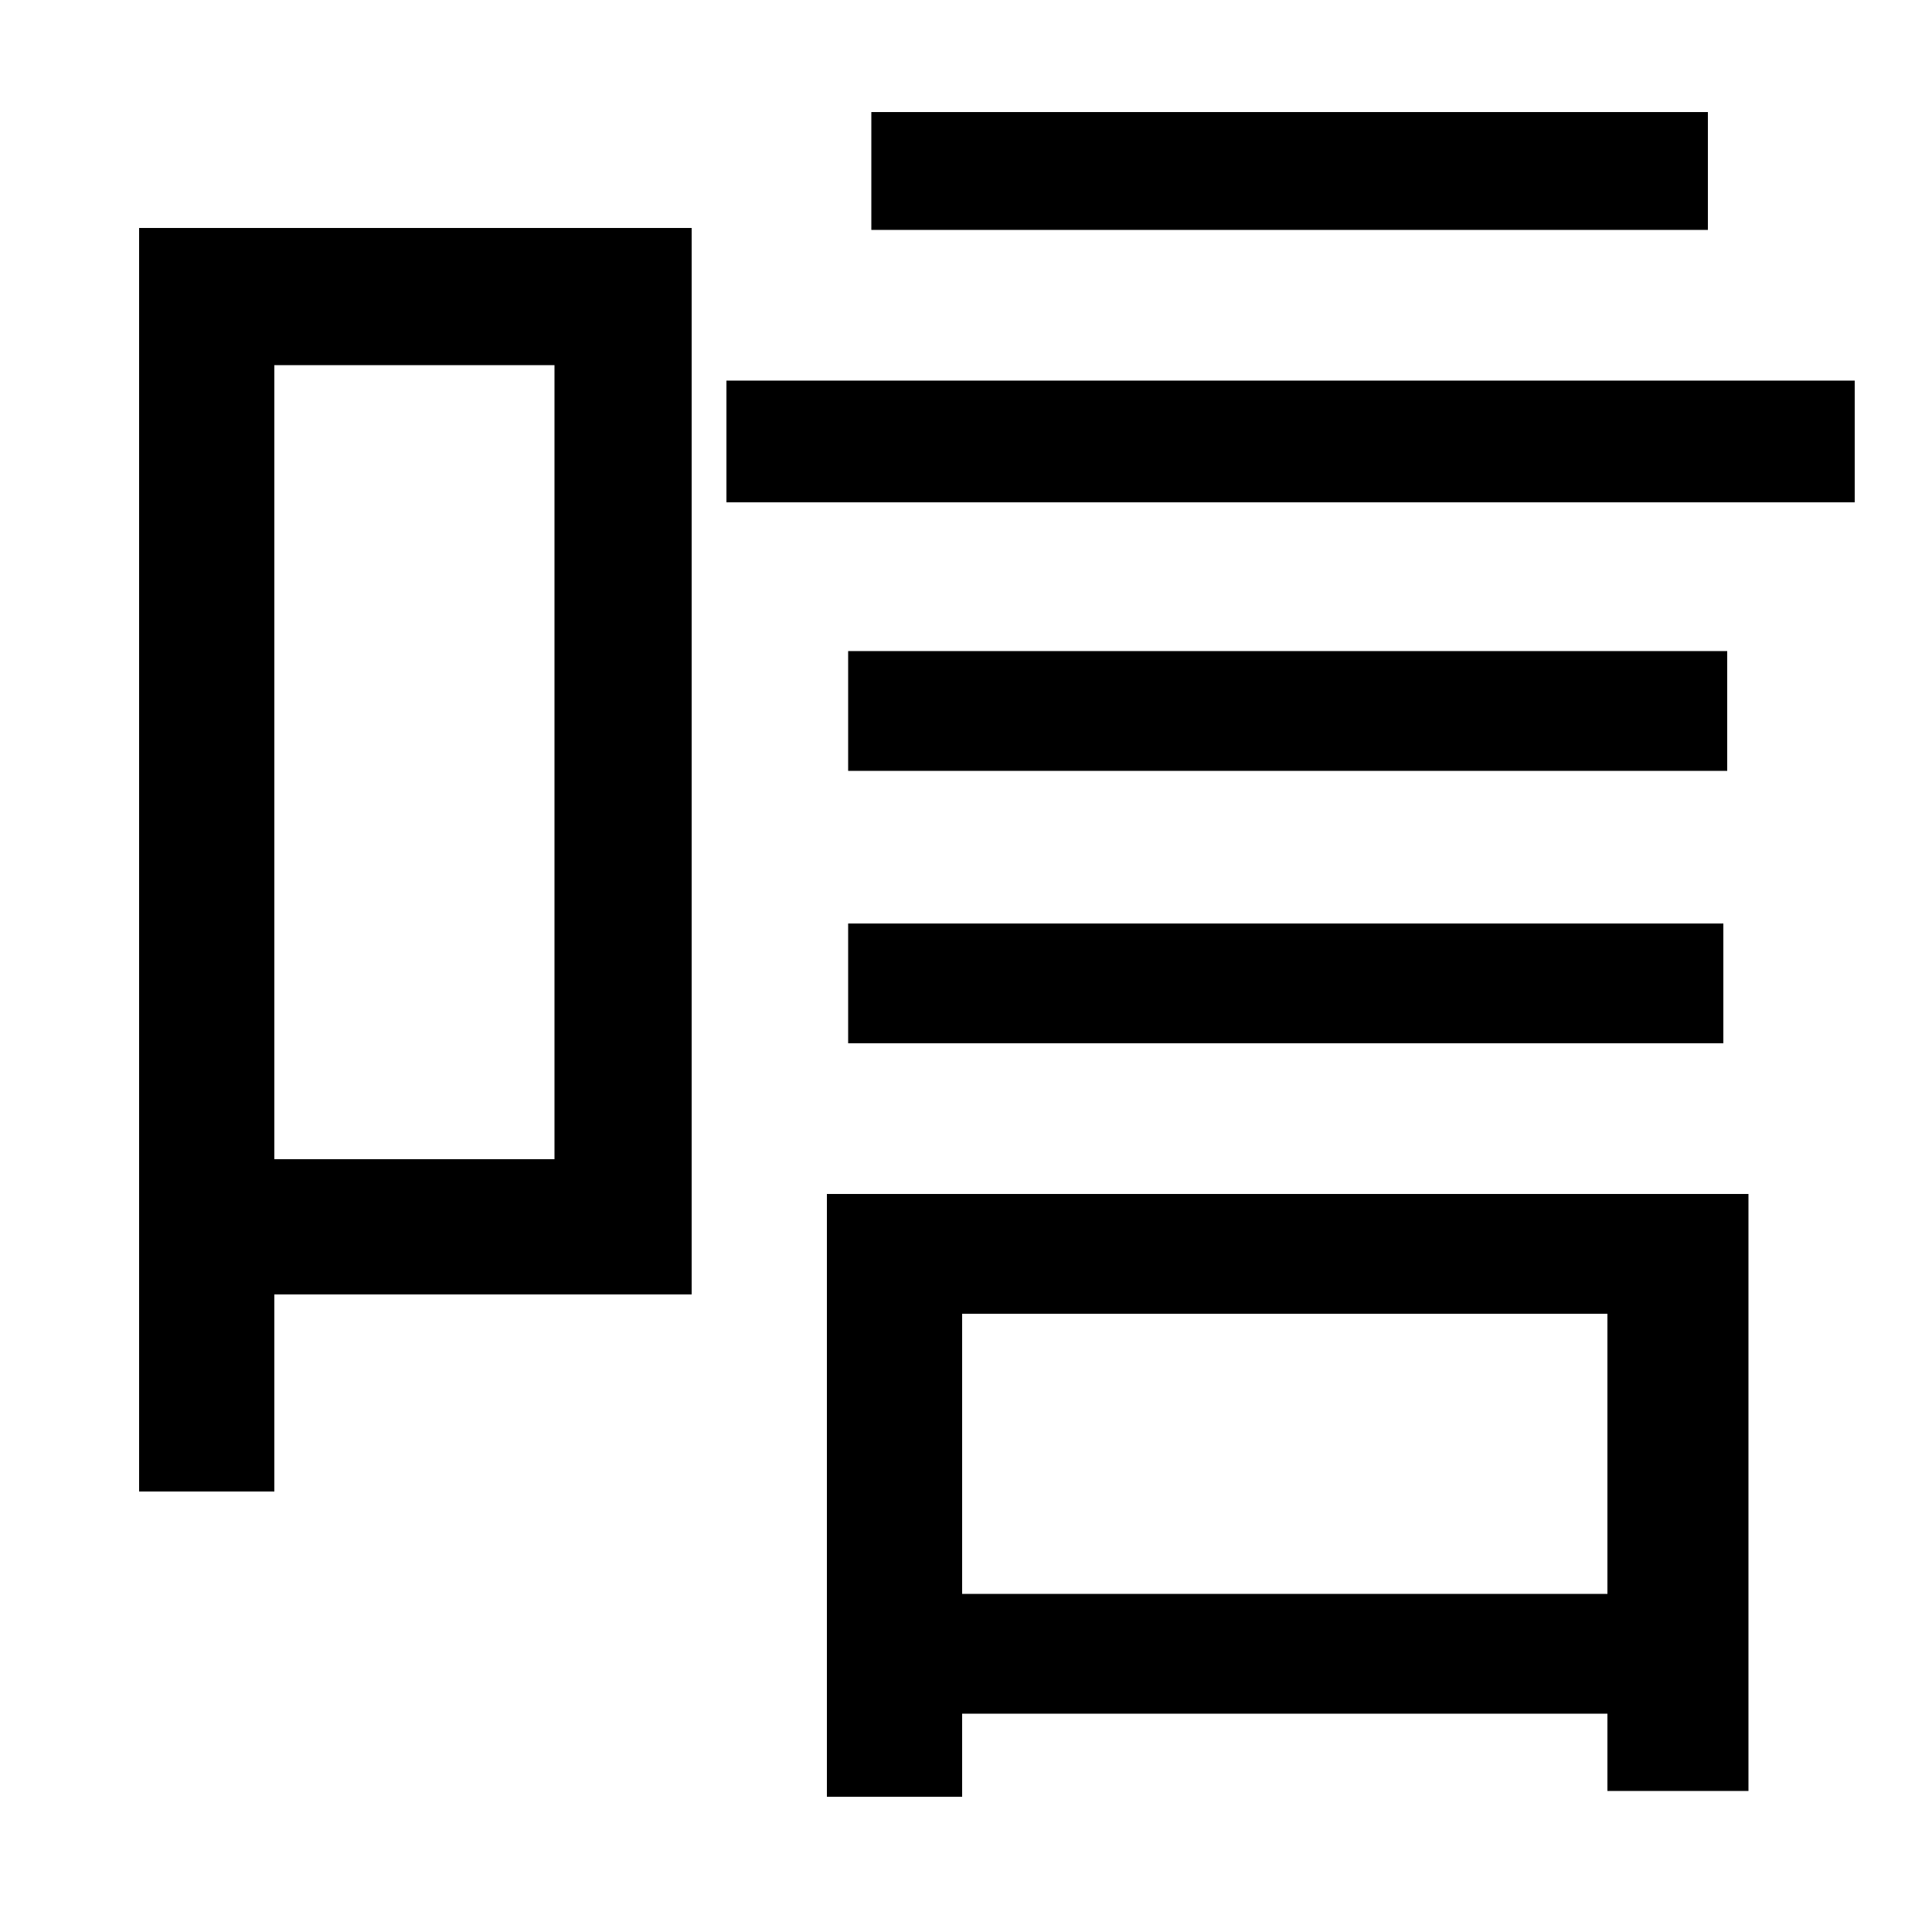 <svg xmlns="http://www.w3.org/2000/svg"
    viewBox="0 0 1000 1000">
  <!--
© 2014-2021 Adobe (http://www.adobe.com/).
Noto is a trademark of Google Inc.
This Font Software is licensed under the SIL Open Font License, Version 1.1. This Font Software is distributed on an "AS IS" BASIS, WITHOUT WARRANTIES OR CONDITIONS OF ANY KIND, either express or implied. See the SIL Open Font License for the specific language, permissions and limitations governing your use of this Font Software.
http://scripts.sil.org/OFL
  -->
<path d="M451 58L451 119 884 119 884 58ZM439 337L439 399 894 399 894 337ZM439 478L439 540 892 540 892 478ZM376 197L376 260 960 260 960 197ZM72 118L72 772 142 772 142 670 358 670 358 118ZM142 189L287 189 287 600 142 600ZM428 618L428 930 498 930 498 887 832 887 832 927 905 927 905 618ZM498 825L498 680 832 680 832 825Z"/>
</svg>